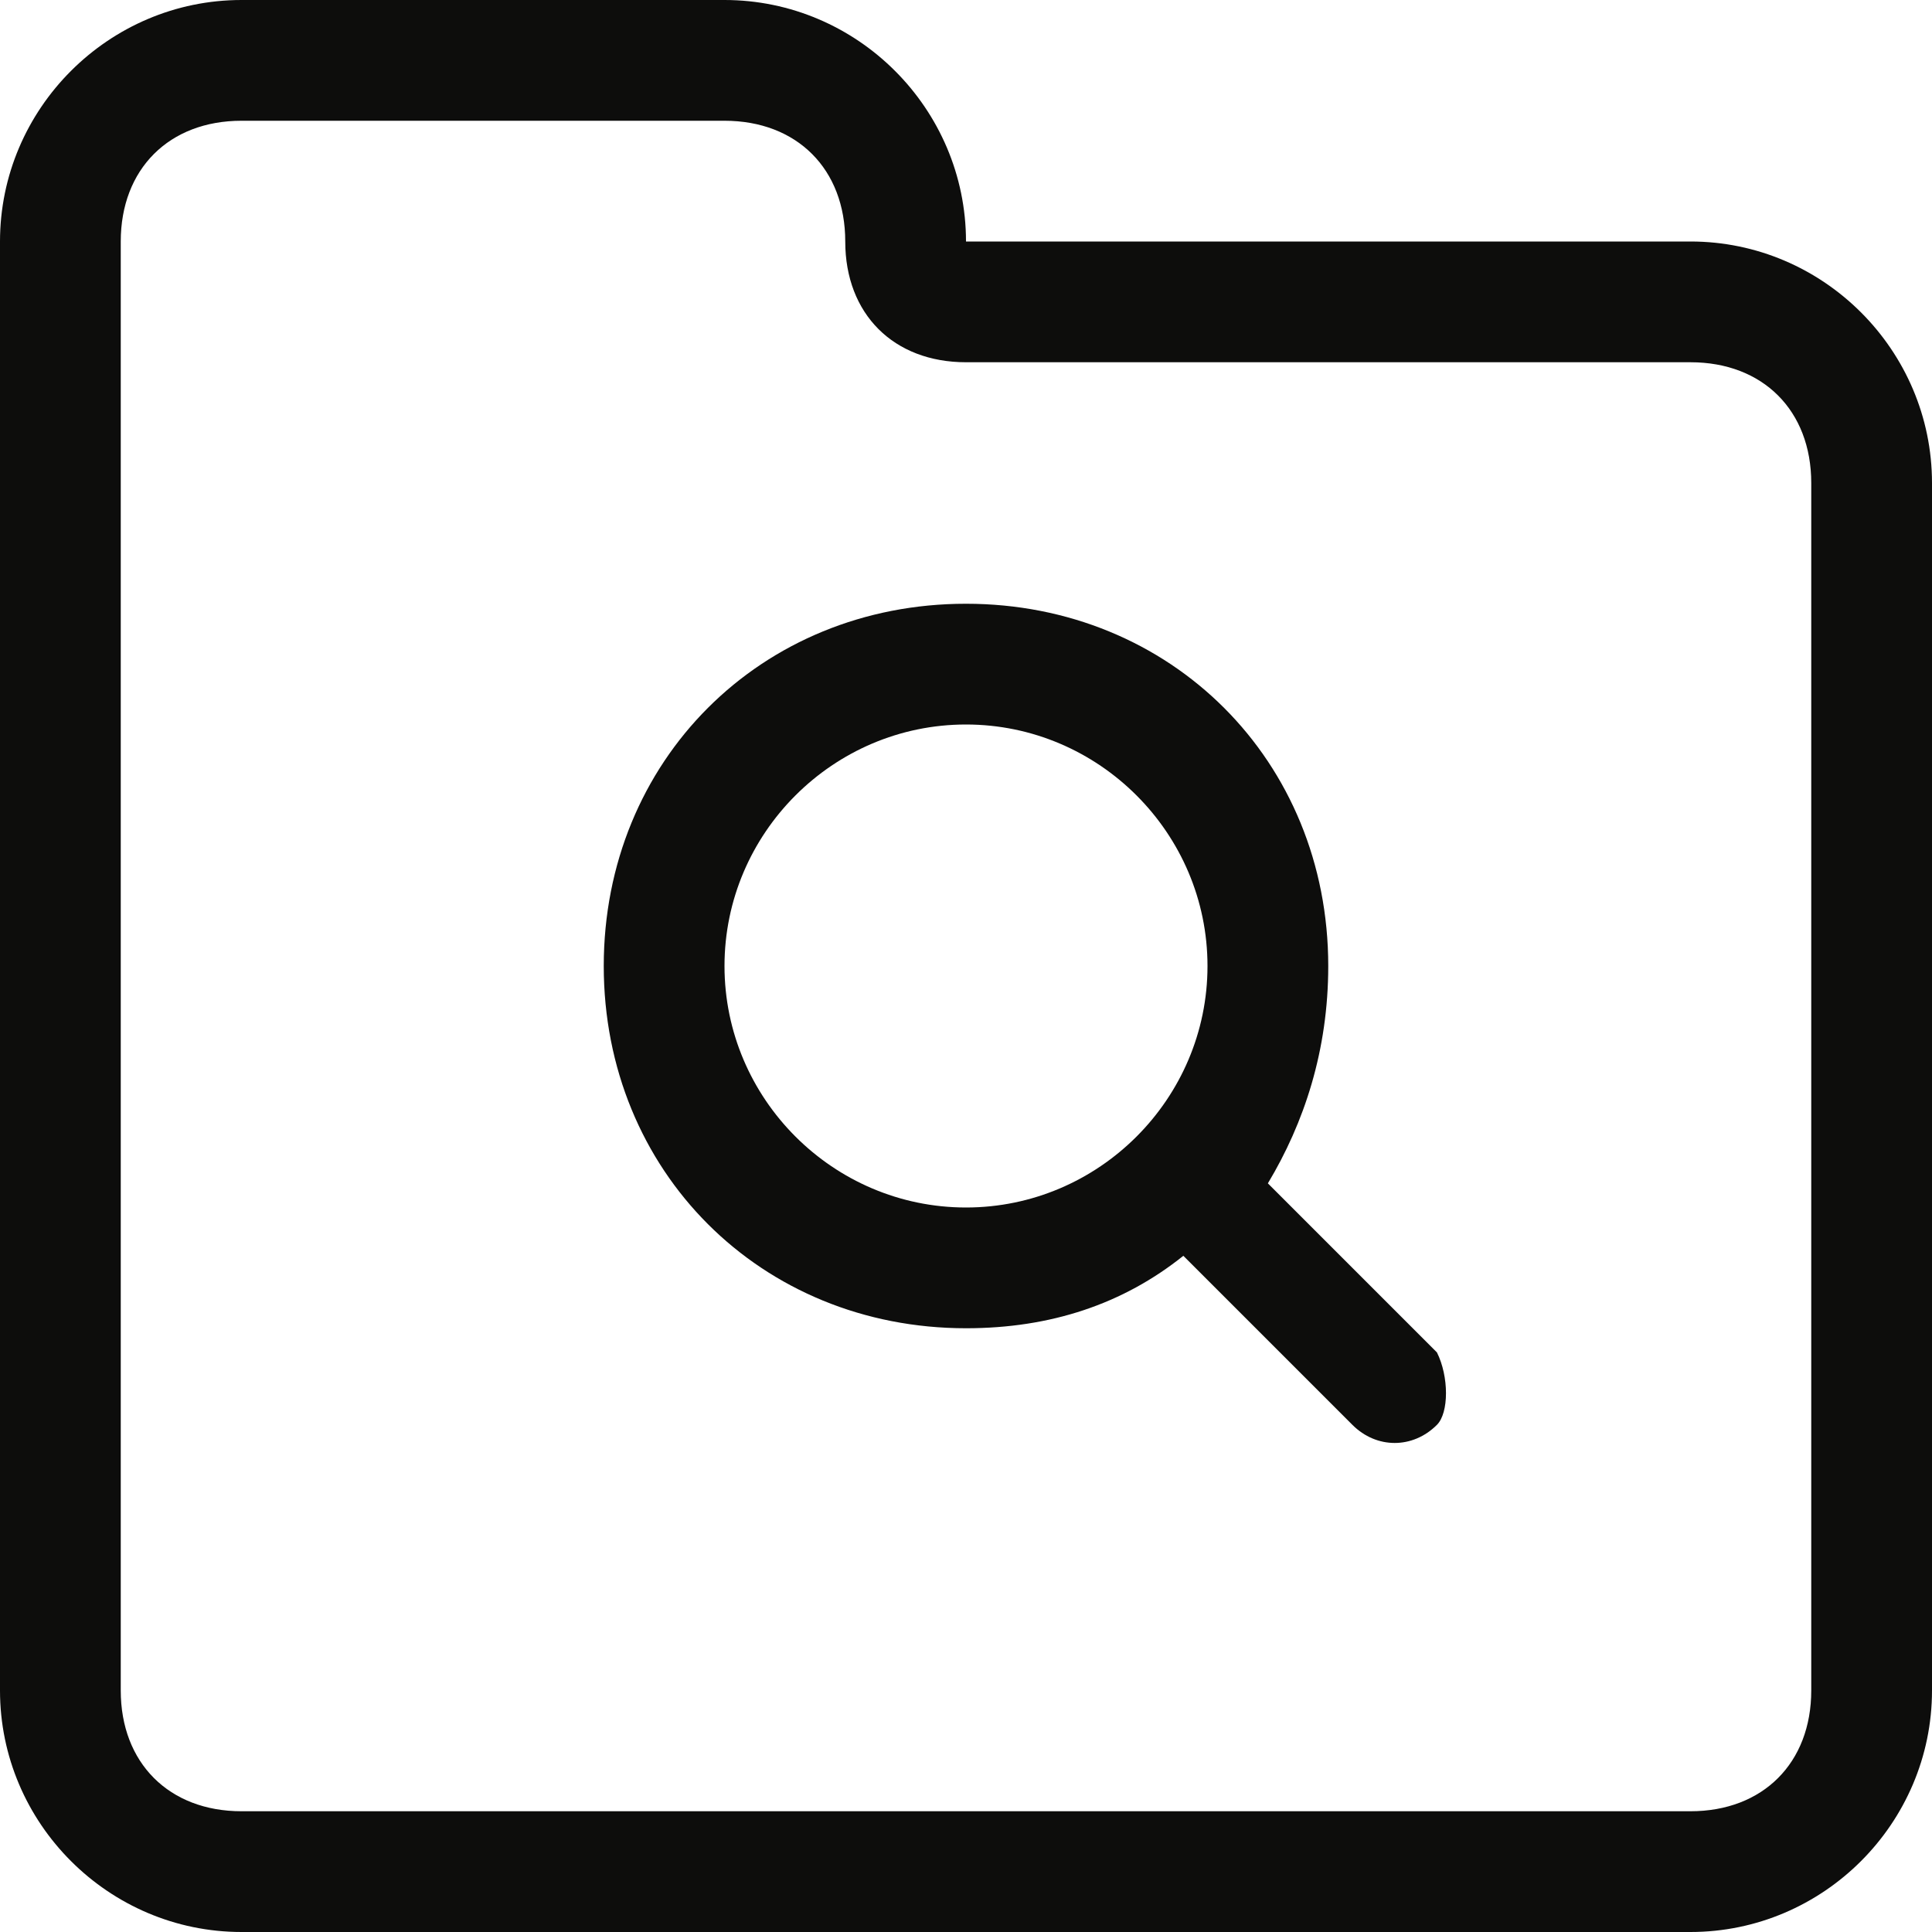 <?xml version="1.0" encoding="utf-8"?>
<!-- Generator: Adobe Illustrator 22.1.0, SVG Export Plug-In . SVG Version: 6.00 Build 0)  -->
<svg version="1.1" baseProfile="tiny" id="Layer_3" xmlns="http://www.w3.org/2000/svg" xmlns:xlink="http://www.w3.org/1999/xlink"
	 x="0px" y="0px" viewBox="0 0 16 16" xml:space="preserve">
<path fill="#0D0D0C" d="M14,2H8c0-1.1-0.9-2-2-2H2C0.9,0,0,0.9,0,2v2v1v9c0,1.1,0.9,2,2,2h12c1.1,0,2-0.9,2-2V4C16,2.9,15.1,2,14,2z
	 M15,14c0,0.6-0.4,1-1,1H2c-0.6,0-1-0.4-1-1V2c0-0.6,0.4-1,1-1h4c0.6,0,1,0.4,1,1s0.4,1,1,1h6c0.6,0,1,0.4,1,1V14z"/>
<path fill="#0D0D0C" d="M11.9,11.2l-1.4-1.4C10.8,9.3,11,8.7,11,8c0-1.7-1.3-3-3-3S5,6.3,5,8s1.3,3,3,3c0.7,0,1.3-0.2,1.8-0.6
	l1.4,1.4c0.2,0.2,0.5,0.2,0.7,0C12,11.7,12,11.4,11.9,11.2z M6,8c0-1.1,0.9-2,2-2s2,0.9,2,2c0,1.1-0.9,2-2,2S6,9.1,6,8z"/>
</svg>
